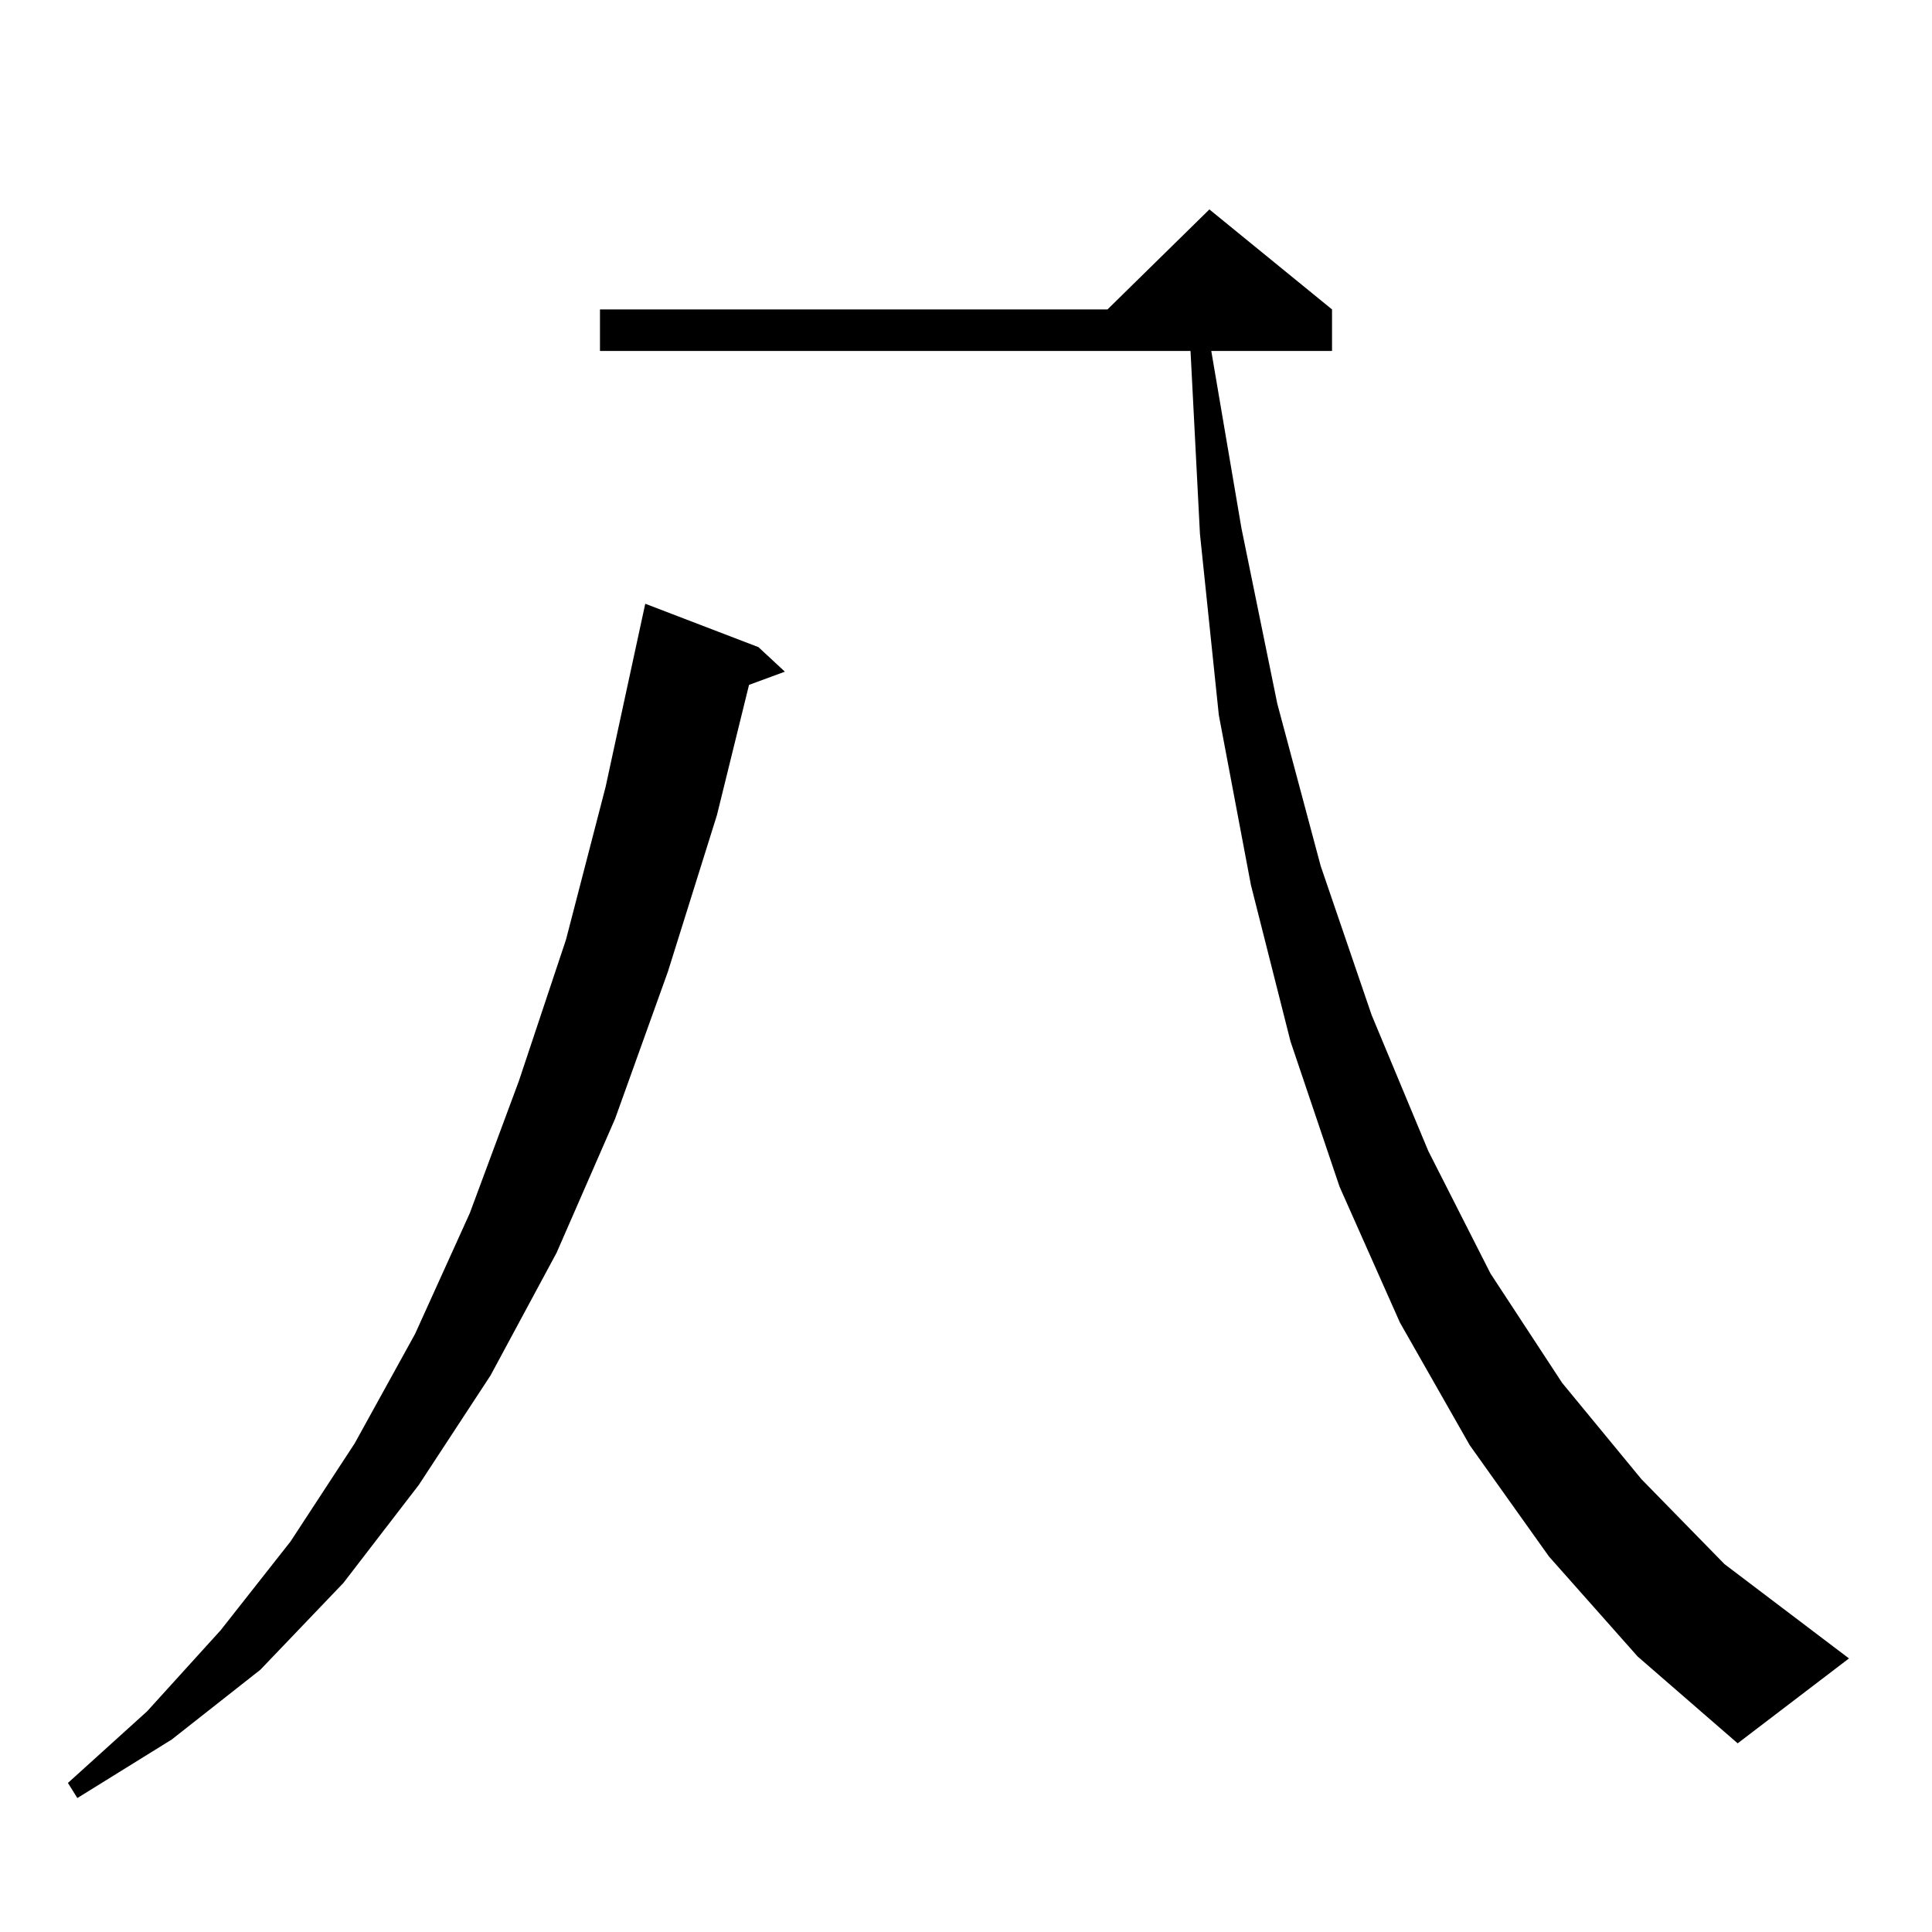 <?xml version="1.0" standalone="no"?>
<!DOCTYPE svg PUBLIC "-//W3C//DTD SVG 1.1//EN" "http://www.w3.org/Graphics/SVG/1.1/DTD/svg11.dtd" >
<svg xmlns="http://www.w3.org/2000/svg" xmlns:xlink="http://www.w3.org/1999/xlink" version="1.1" viewBox="0 -144 1024 1024">
  <g transform="matrix(1 0 0 -1 0 880)">
   <path fill="currentColor"
d="M402 681l14 -13l-19 -7l-17 -69l-26 -83l-28 -78l-31 -71l-35 -65l-38 -58l-40 -52l-44 -46l-47 -37l-50 -31l-5 8l42 38l39 43l37 47l34 52l32 58l29 64l26 70l25 75l21 81l21 97zM821 199l-42 59l-37 65l-32 72l-26 77l-21 83l-17 90l-10 96l-5 97h-313v22h269l54 53
l65 -53v-22h-64l16 -94l19 -93l23 -86l27 -79l30 -72l33 -65l38 -58l42 -51l44 -45l66 -50l-59 -45l-53 46z" />
  </g>

</svg>
